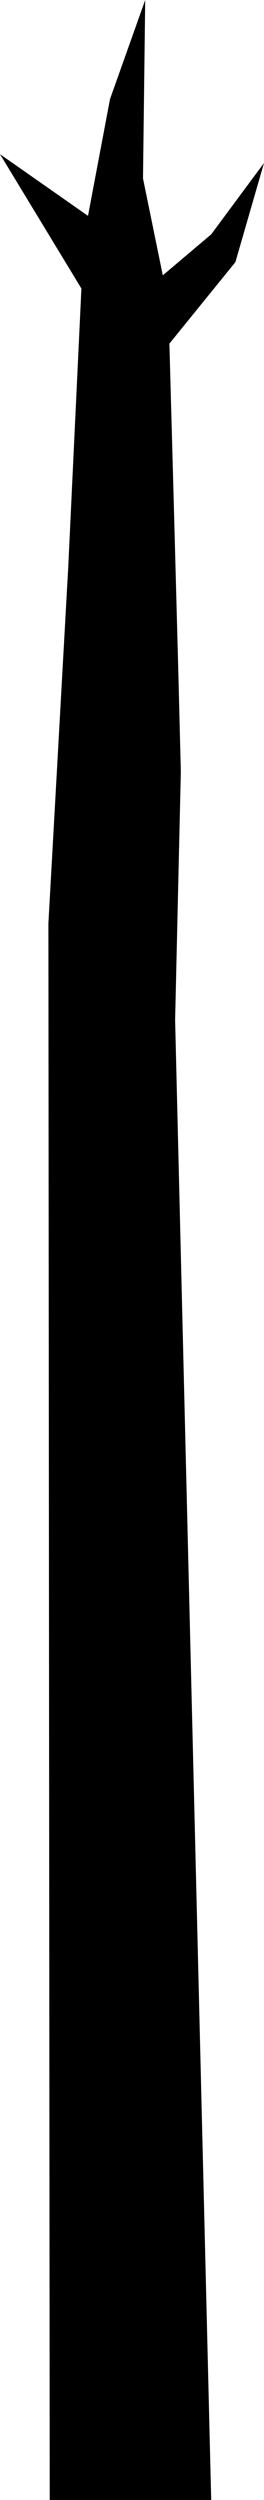 <?xml version="1.0" encoding="utf-8"?>
<!-- Generator: Adobe Illustrator 19.0.0, SVG Export Plug-In . SVG Version: 6.00 Build 0)  -->
<svg version="1.1" id="Layer_1" xmlns="http://www.w3.org/2000/svg" xmlns:xlink="http://www.w3.org/1999/xlink" x="0px" y="0px"
	 viewBox="0 0 120 1135" style="enable-background:new 0 0 120 1135;" xml:space="preserve">
<g id="XMLID_645_">
	<polyline id="XMLID_646_" points="82.2,350.3 79.6,463.1 96,1135 22.6,1135 22,419.2 31,257.8 37,131 0,70 40,98 50,45 66,0 65,81 
		74,125 96,106.4 120,74 107,119 77,156 79,228.7 81,302.9 	"/>
</g>
</svg>
